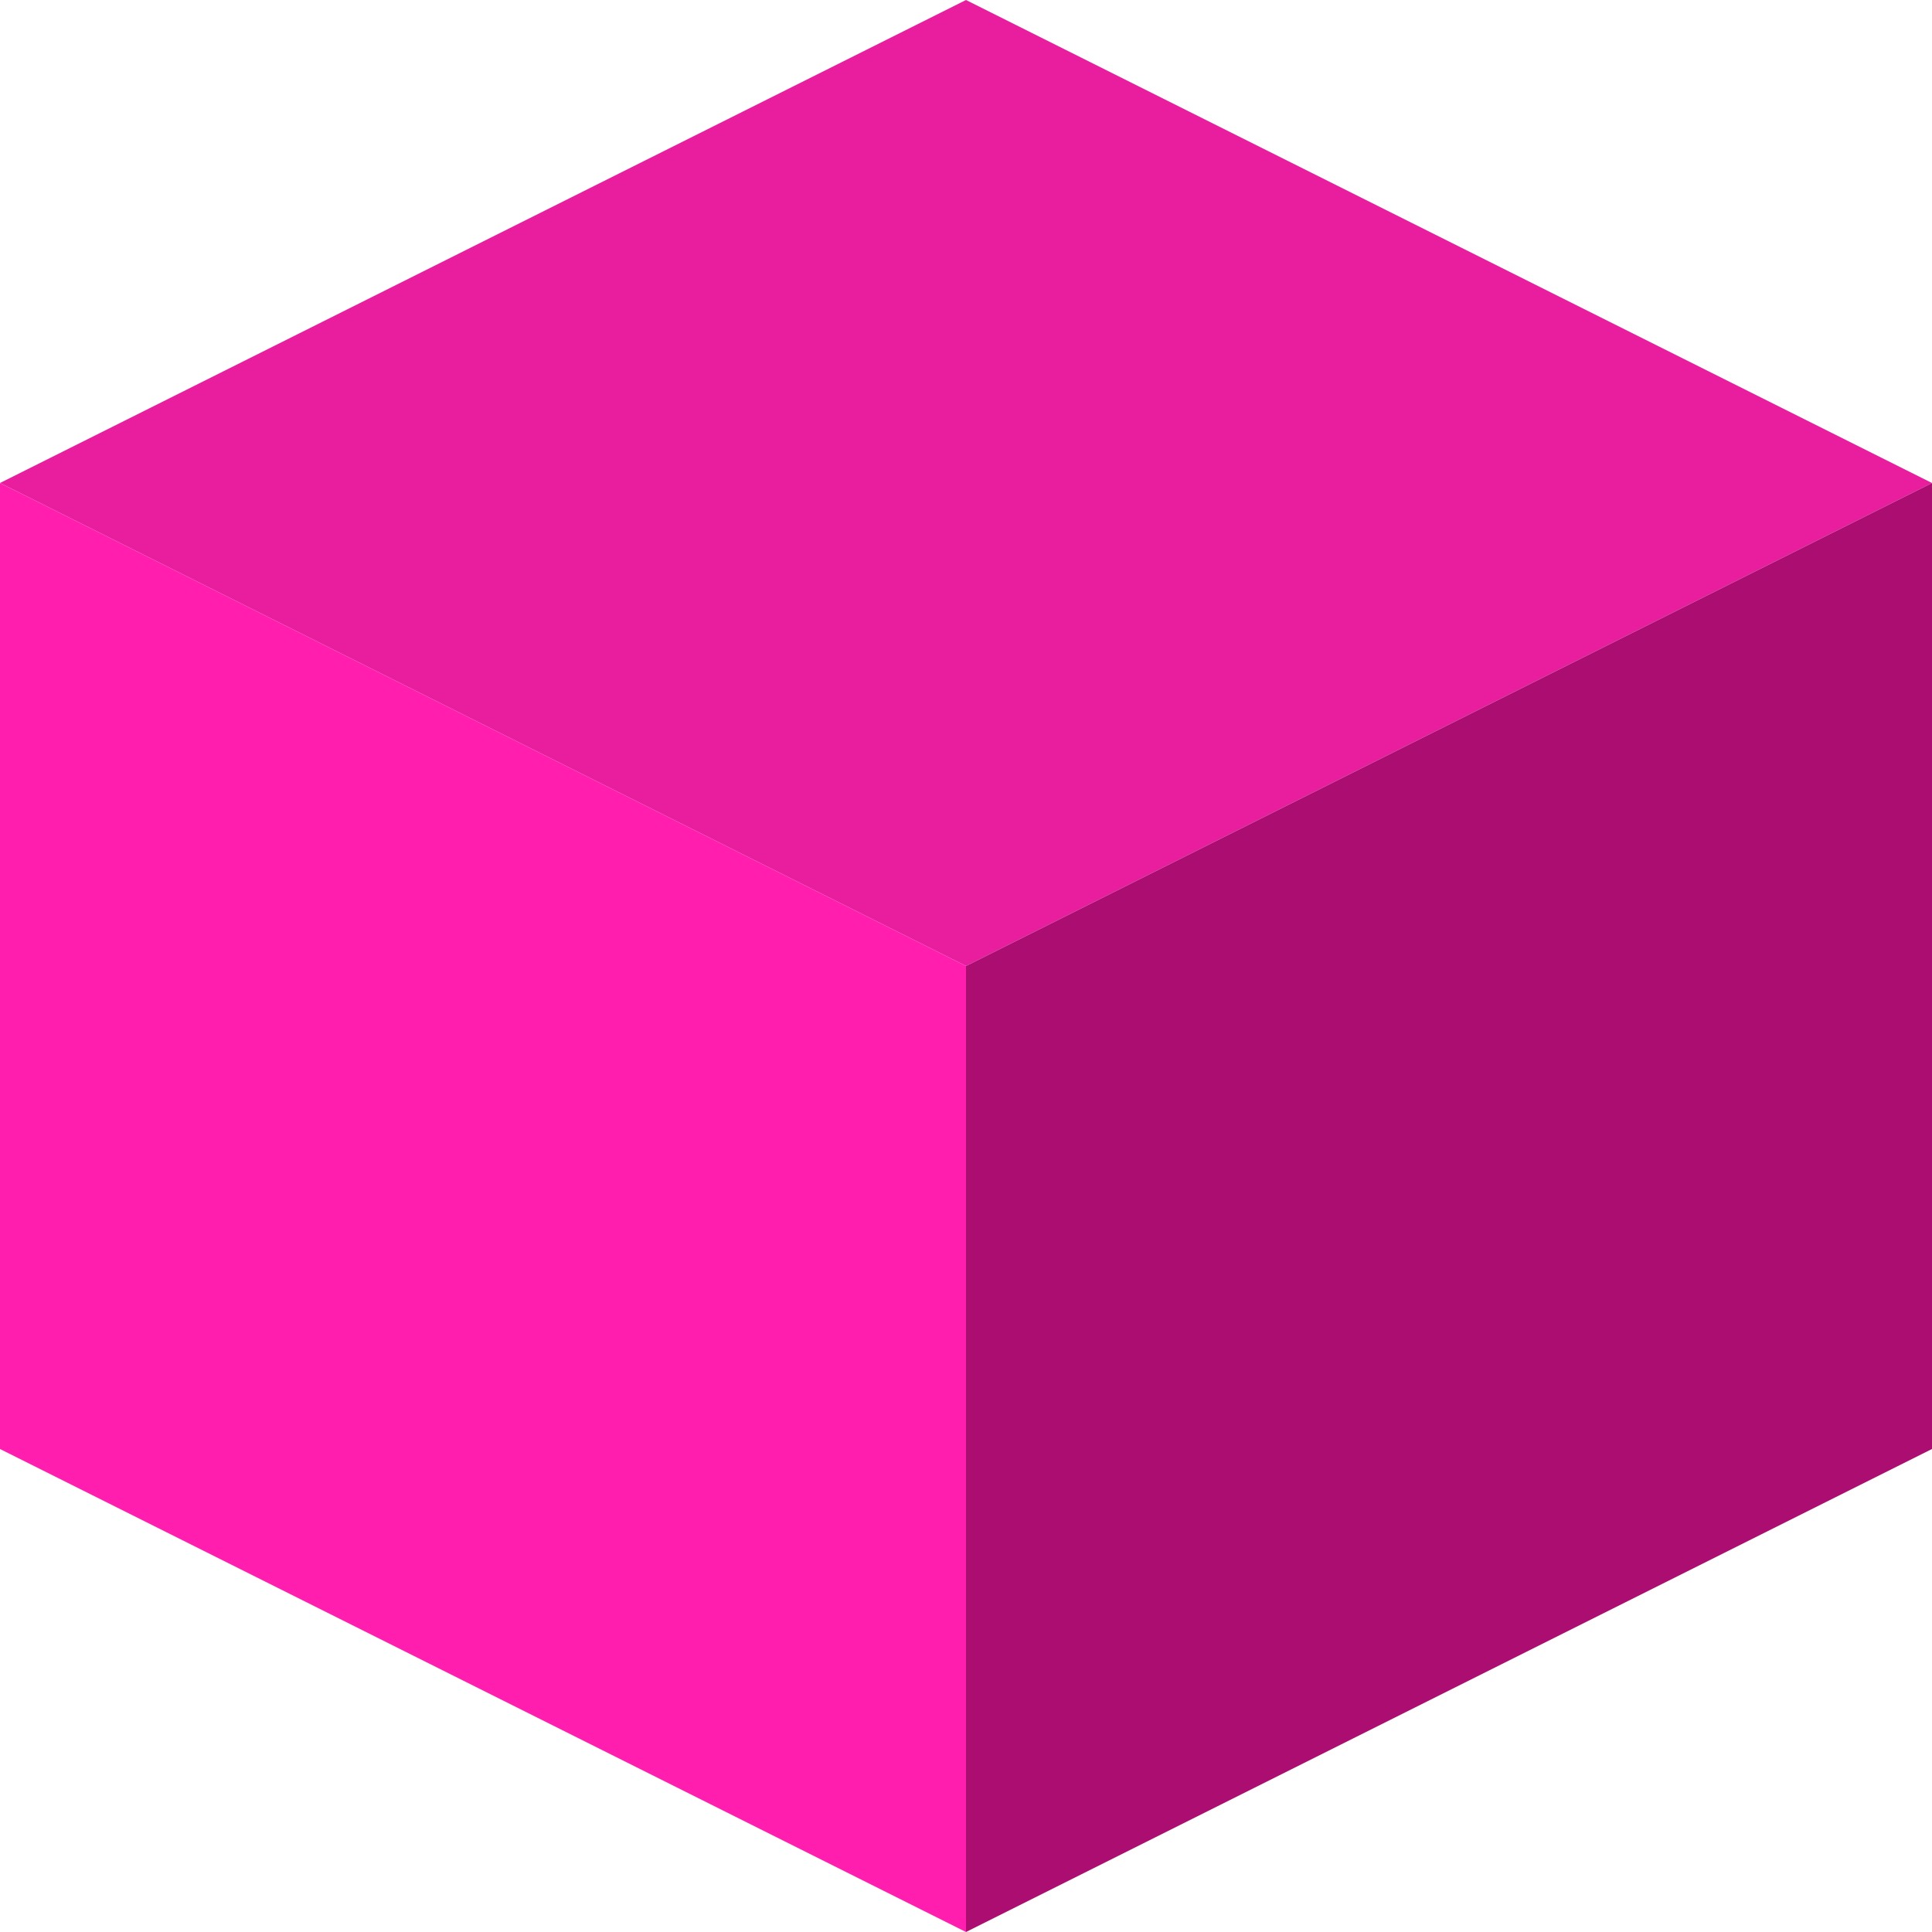 <svg width="79" height="79" viewBox="0 0 79 79" fill="none" xmlns="http://www.w3.org/2000/svg">
<path d="M0 19.75L39.5 0L79 19.75L39.5 39.5L0 19.75Z" fill="#E81E9E"/>
<path d="M0 19.75L39.5 39.5V79L0 59.25V19.75Z" fill="#FF1EAD"/>
<path d="M39.5 39.5L79 19.75V59.25L39.5 79V39.5Z" fill="#AC0D71"/>
</svg>
